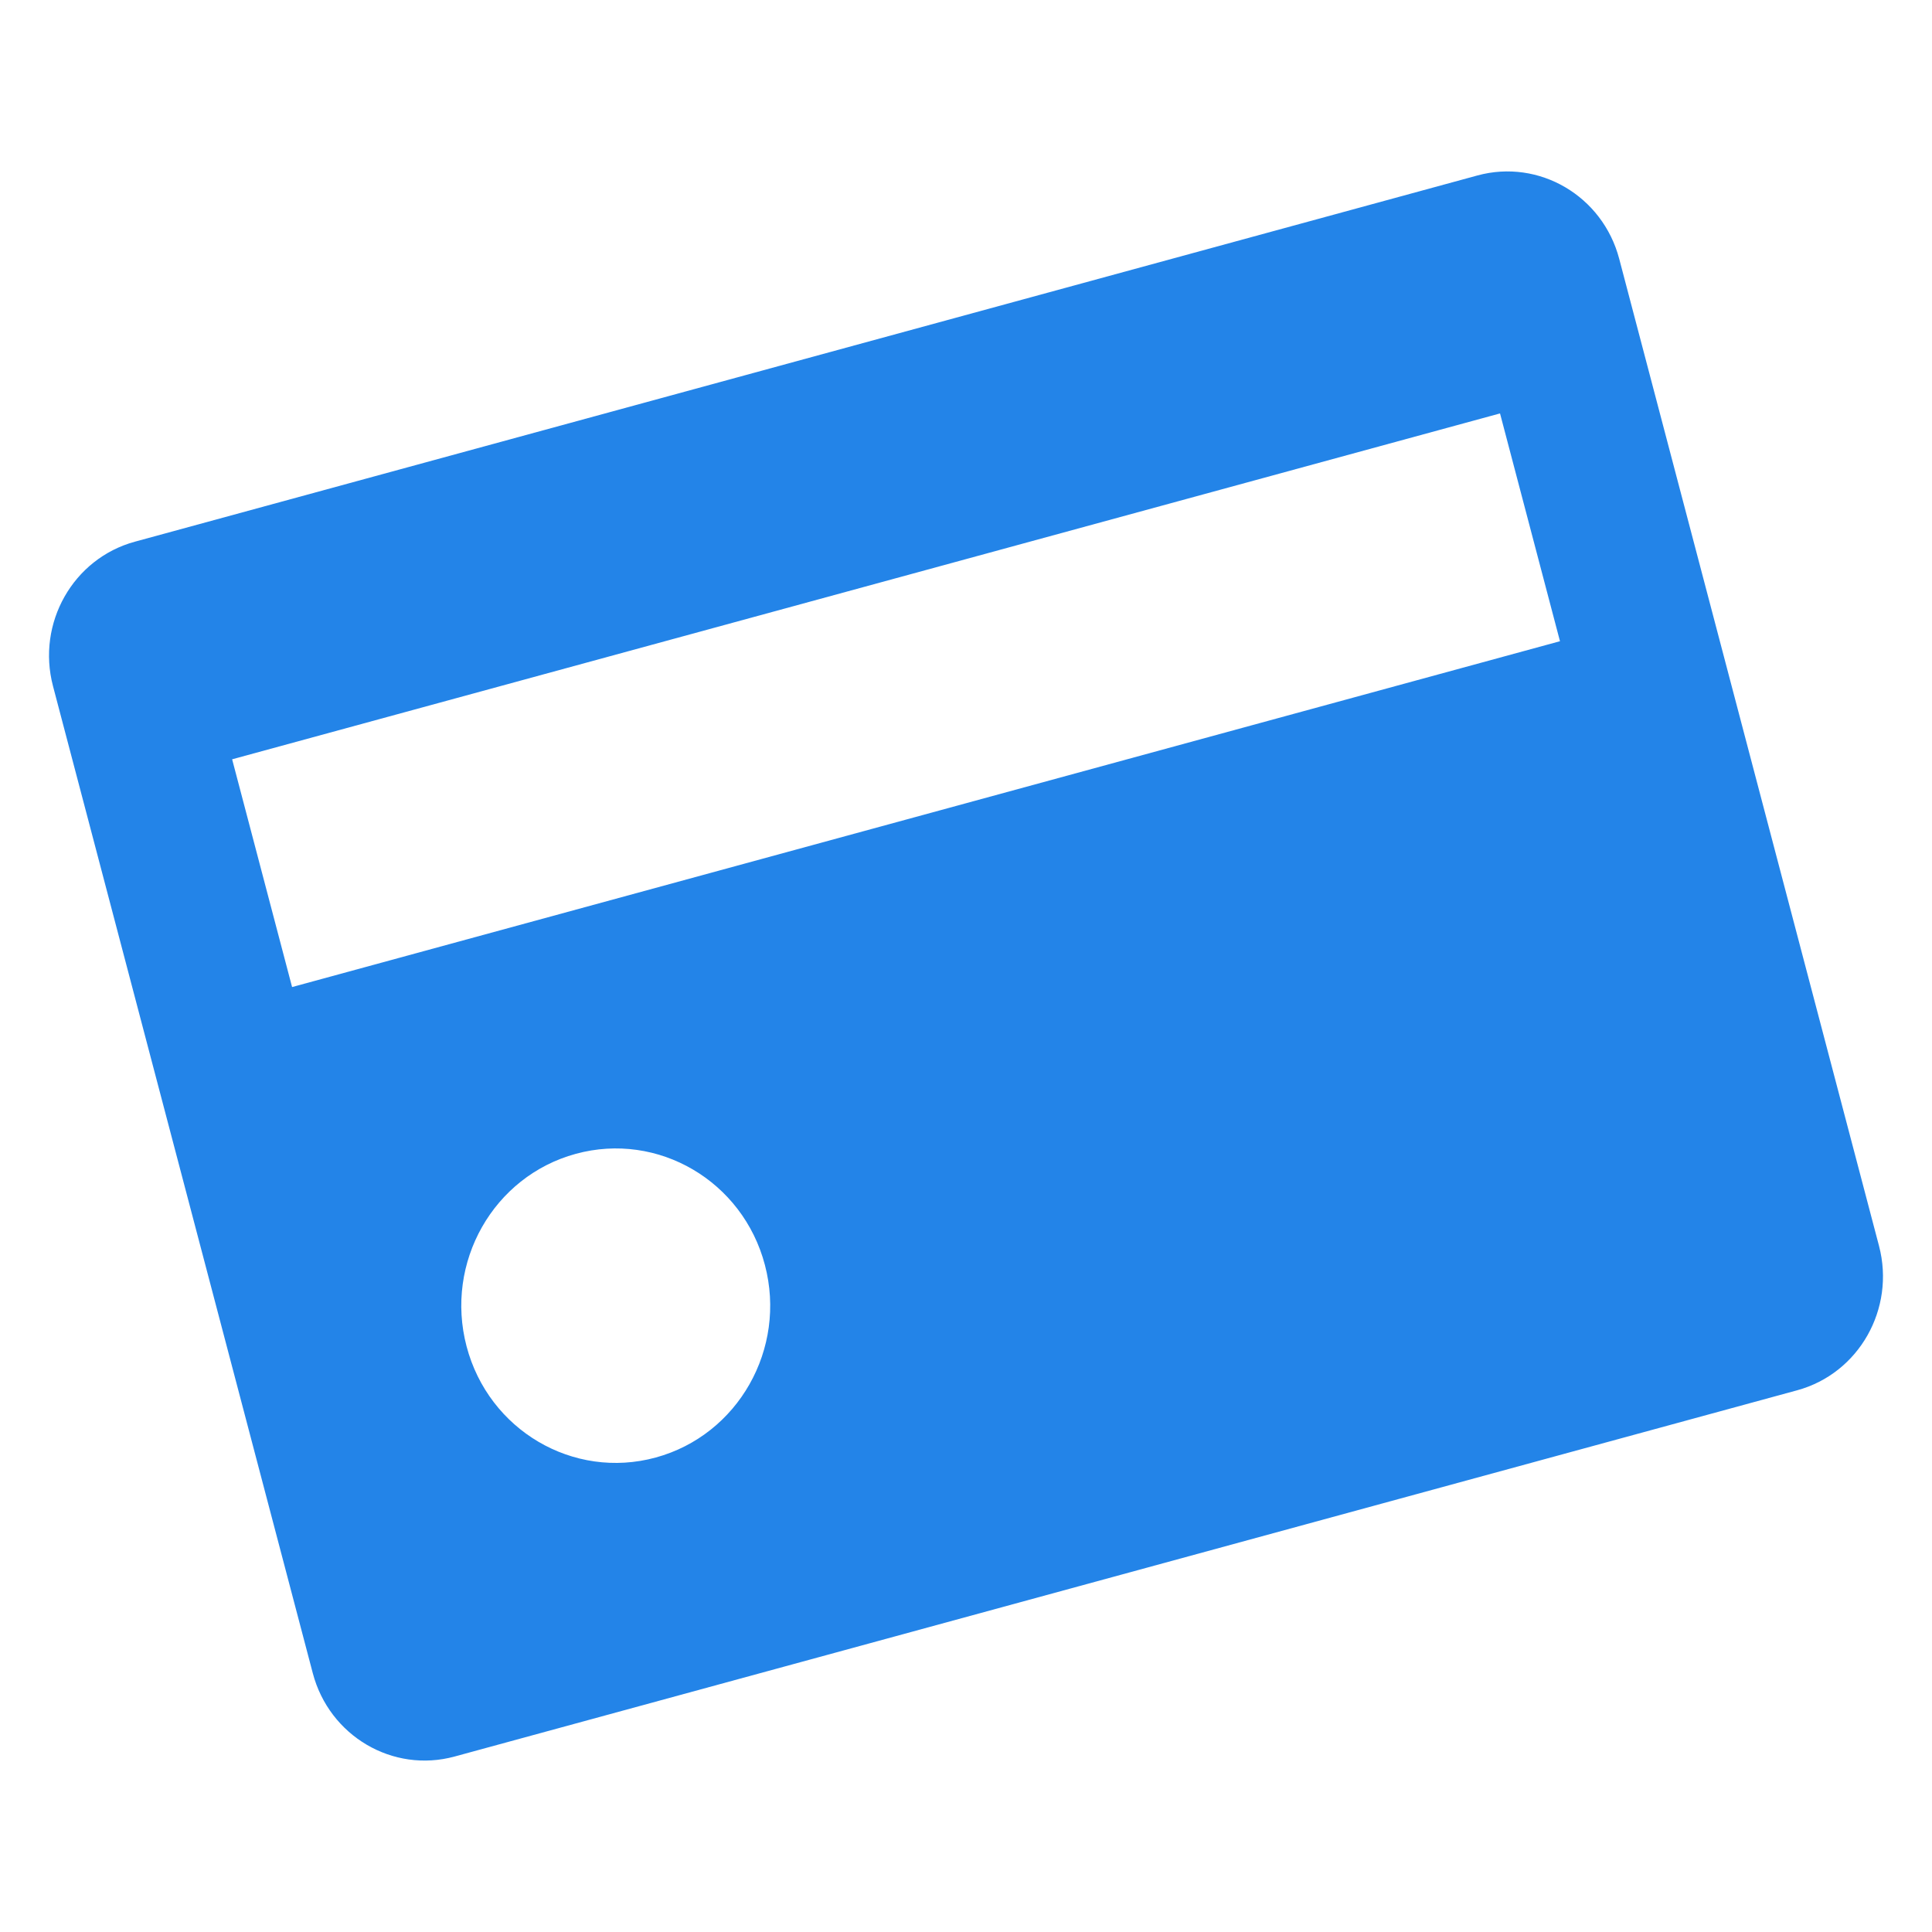 <?xml version="1.0" standalone="no"?><!DOCTYPE svg PUBLIC "-//W3C//DTD SVG 1.1//EN" "http://www.w3.org/Graphics/SVG/1.1/DTD/svg11.dtd"><svg t="1487664969760" class="icon" style="" viewBox="0 0 1024 1024" version="1.1" xmlns="http://www.w3.org/2000/svg" p-id="6276" xmlns:xlink="http://www.w3.org/1999/xlink" width="200" height="200"><defs><style type="text/css"></style></defs><path d="M995.913 660.347 858.22 137.199c-8.774-33.348-42.439-53.133-75.185-44.19L71.484 287.108c-32.747 8.921-52.173 43.198-43.398 76.525L165.779 886.802c8.775 33.345 42.44 53.131 75.186 44.189l711.539-194.1C985.262 727.971 1004.69 693.694 995.913 660.347zM347.548 772.519c-43.673 11.917-88.549-14.469-100.254-58.912-11.696-44.465 14.217-90.153 57.879-102.049 43.662-11.918 88.549 14.449 100.245 58.913C417.124 714.913 391.21 760.602 347.548 772.519zM154.811 523.158l-31.776-120.715L795.045 219.124l31.778 120.736L154.811 523.158z" p-id="6277" fill="#2384e8"></path></svg>
